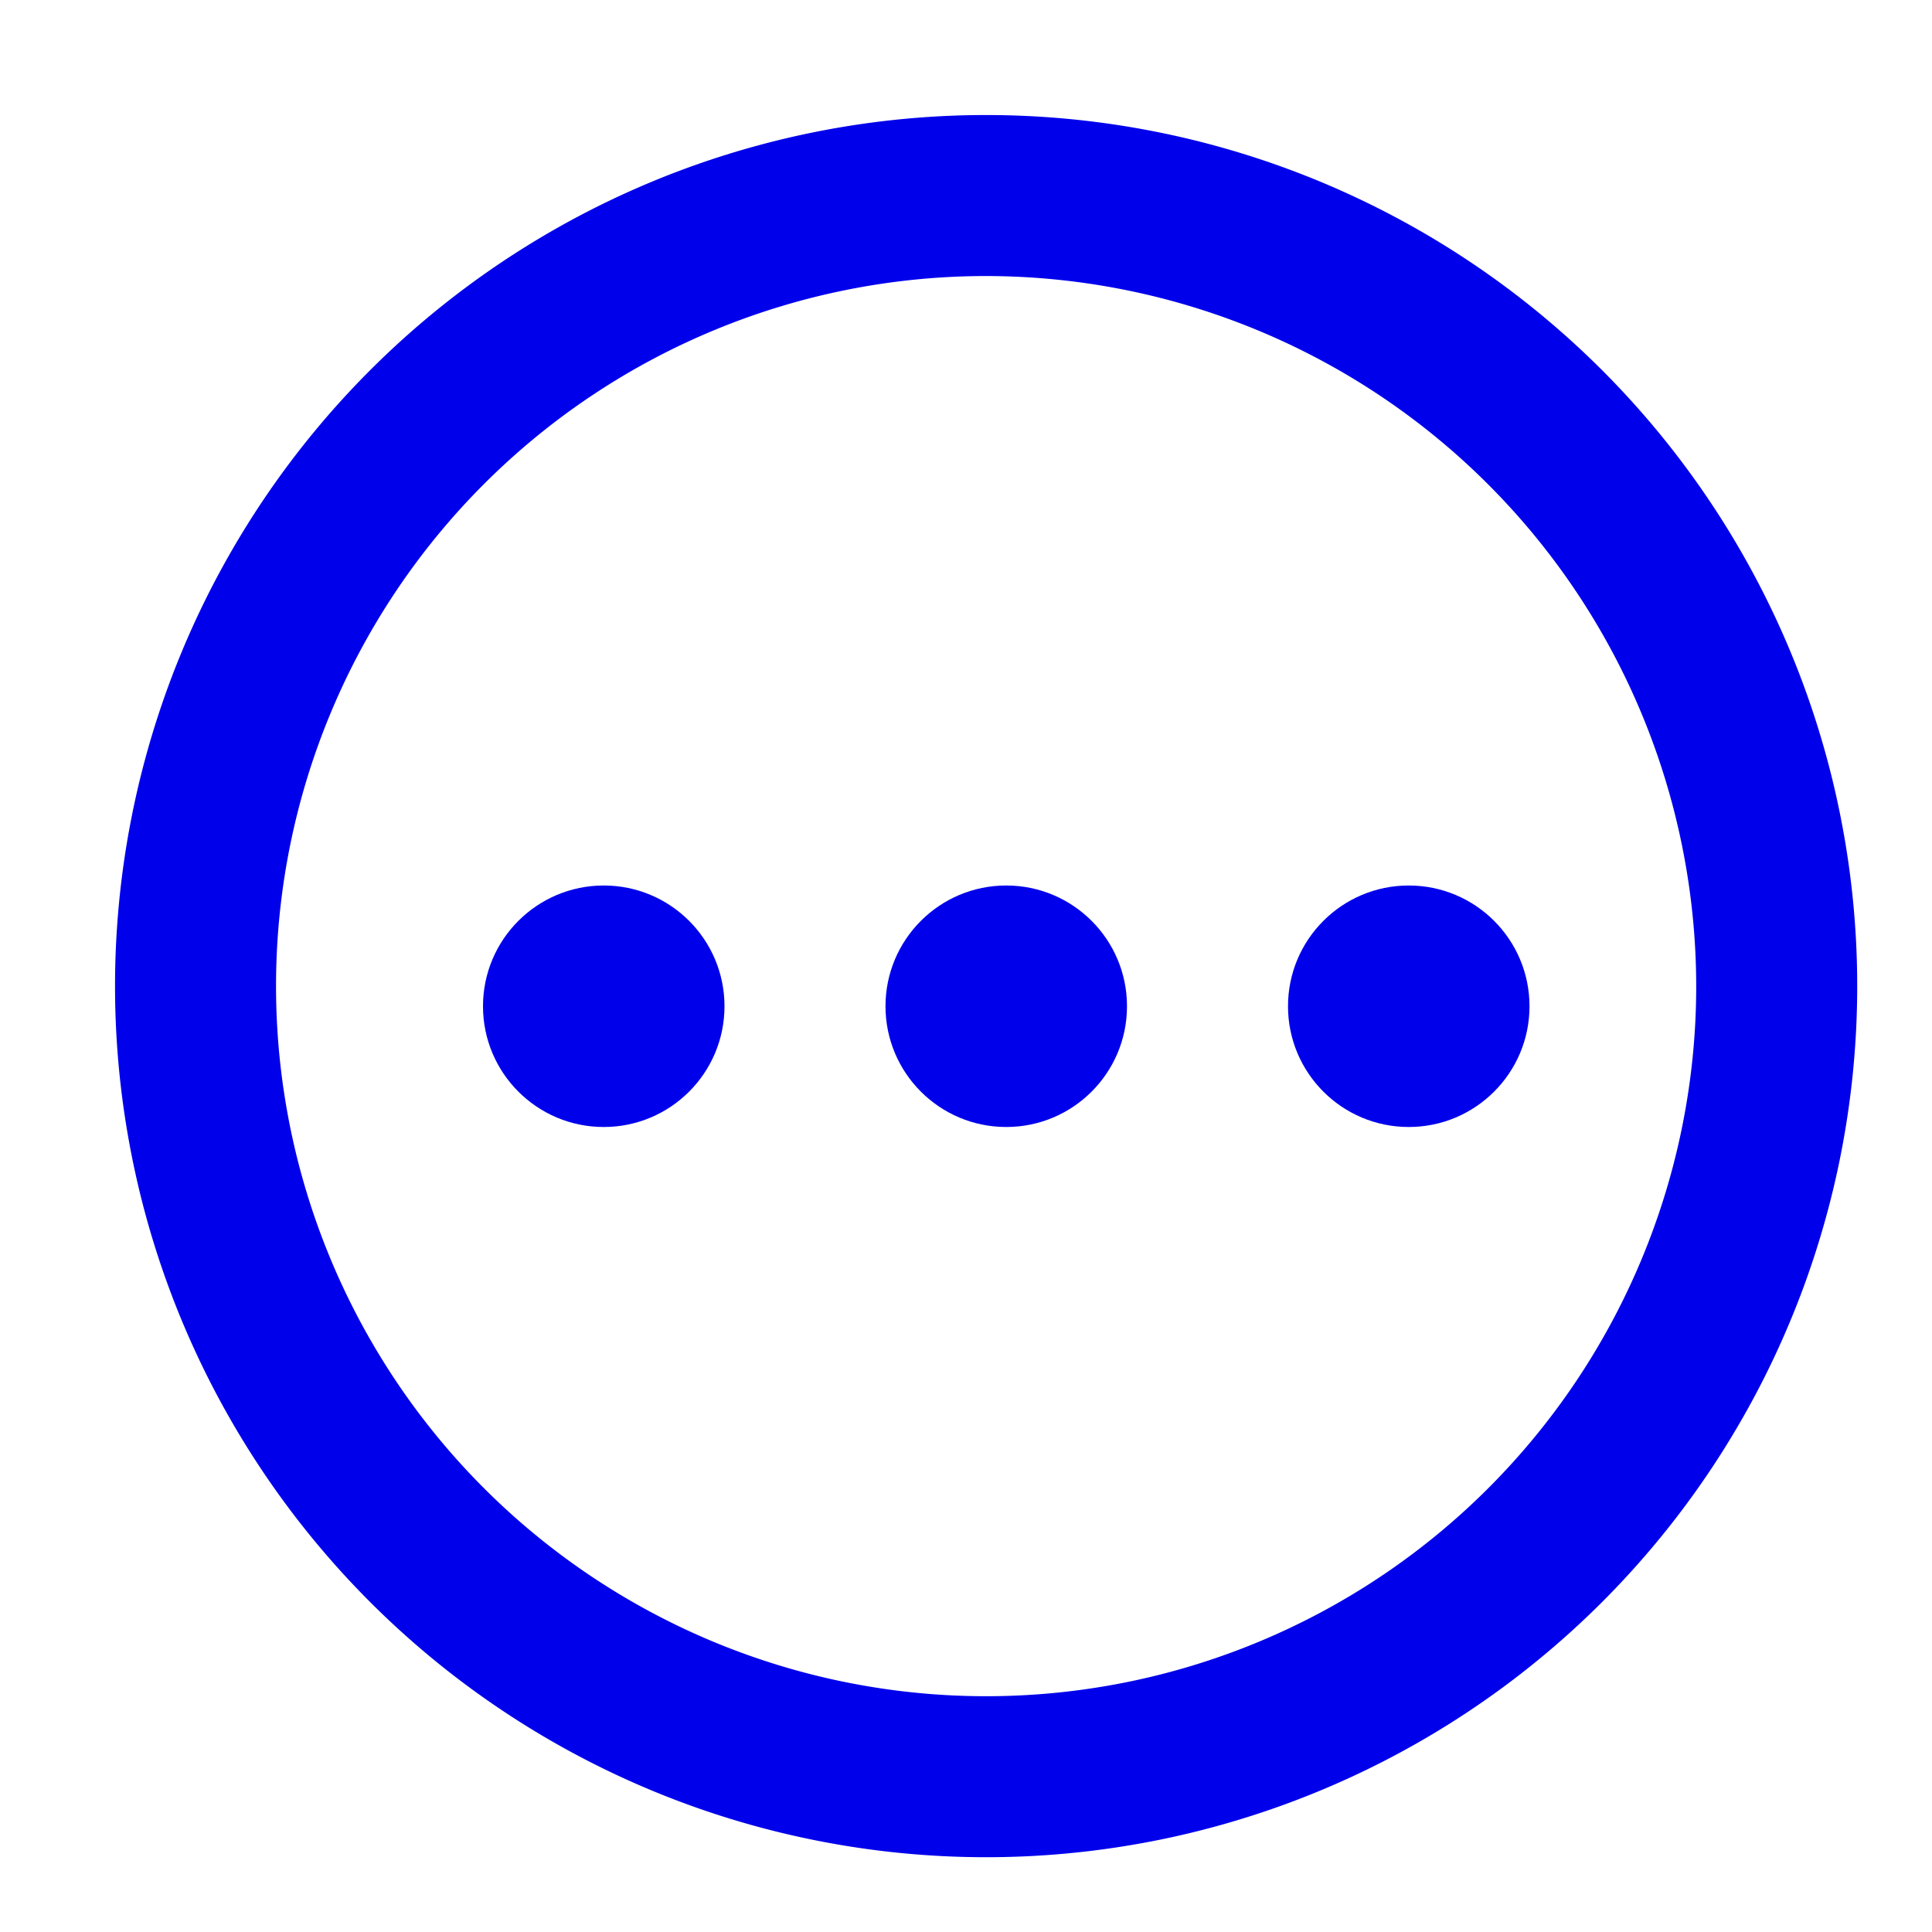 <svg id="others" xmlns="http://www.w3.org/2000/svg" xmlns:xlink="http://www.w3.org/1999/xlink" width="24" height="24" viewBox="0 0 24 24">
  <defs>
    <clipPath id="clip-path">
      <rect id="Rectangle_2283" data-name="Rectangle 2283" width="24" height="24" transform="translate(12551 4847)" fill="none"/>
    </clipPath>
  </defs>
  <g id="Mask_Group_13157" data-name="Mask Group 13157" transform="translate(-12551 -4847)" clip-path="url(#clip-path)">
    <g id="Group_13409" data-name="Group 13409" transform="translate(-0.785 -0.785)">
      <path id="Path_11671" data-name="Path 11671" d="M10.821,2a8.821,8.821,0,1,0,8.821,8.821A8.831,8.831,0,0,0,10.821,2m0-2A10.821,10.821,0,1,1,0,10.821,10.821,10.821,0,0,1,10.821,0Z" transform="translate(12553.214 4849.214)" fill="#0000eb"/>
      <circle id="Ellipse_414" data-name="Ellipse 414" cx="1.5" cy="1.5" r="1.5" transform="translate(12557.785 4858.785)" fill="#0000eb"/>
      <circle id="Ellipse_414-2" data-name="Ellipse 414" cx="1.5" cy="1.5" r="1.5" transform="translate(12562.785 4858.785)" fill="#0000eb"/>
      <circle id="Ellipse_415" data-name="Ellipse 415" cx="1.5" cy="1.5" r="1.5" transform="translate(12567.785 4858.785)" fill="#0000eb"/>
    </g>
  </g>
</svg>
